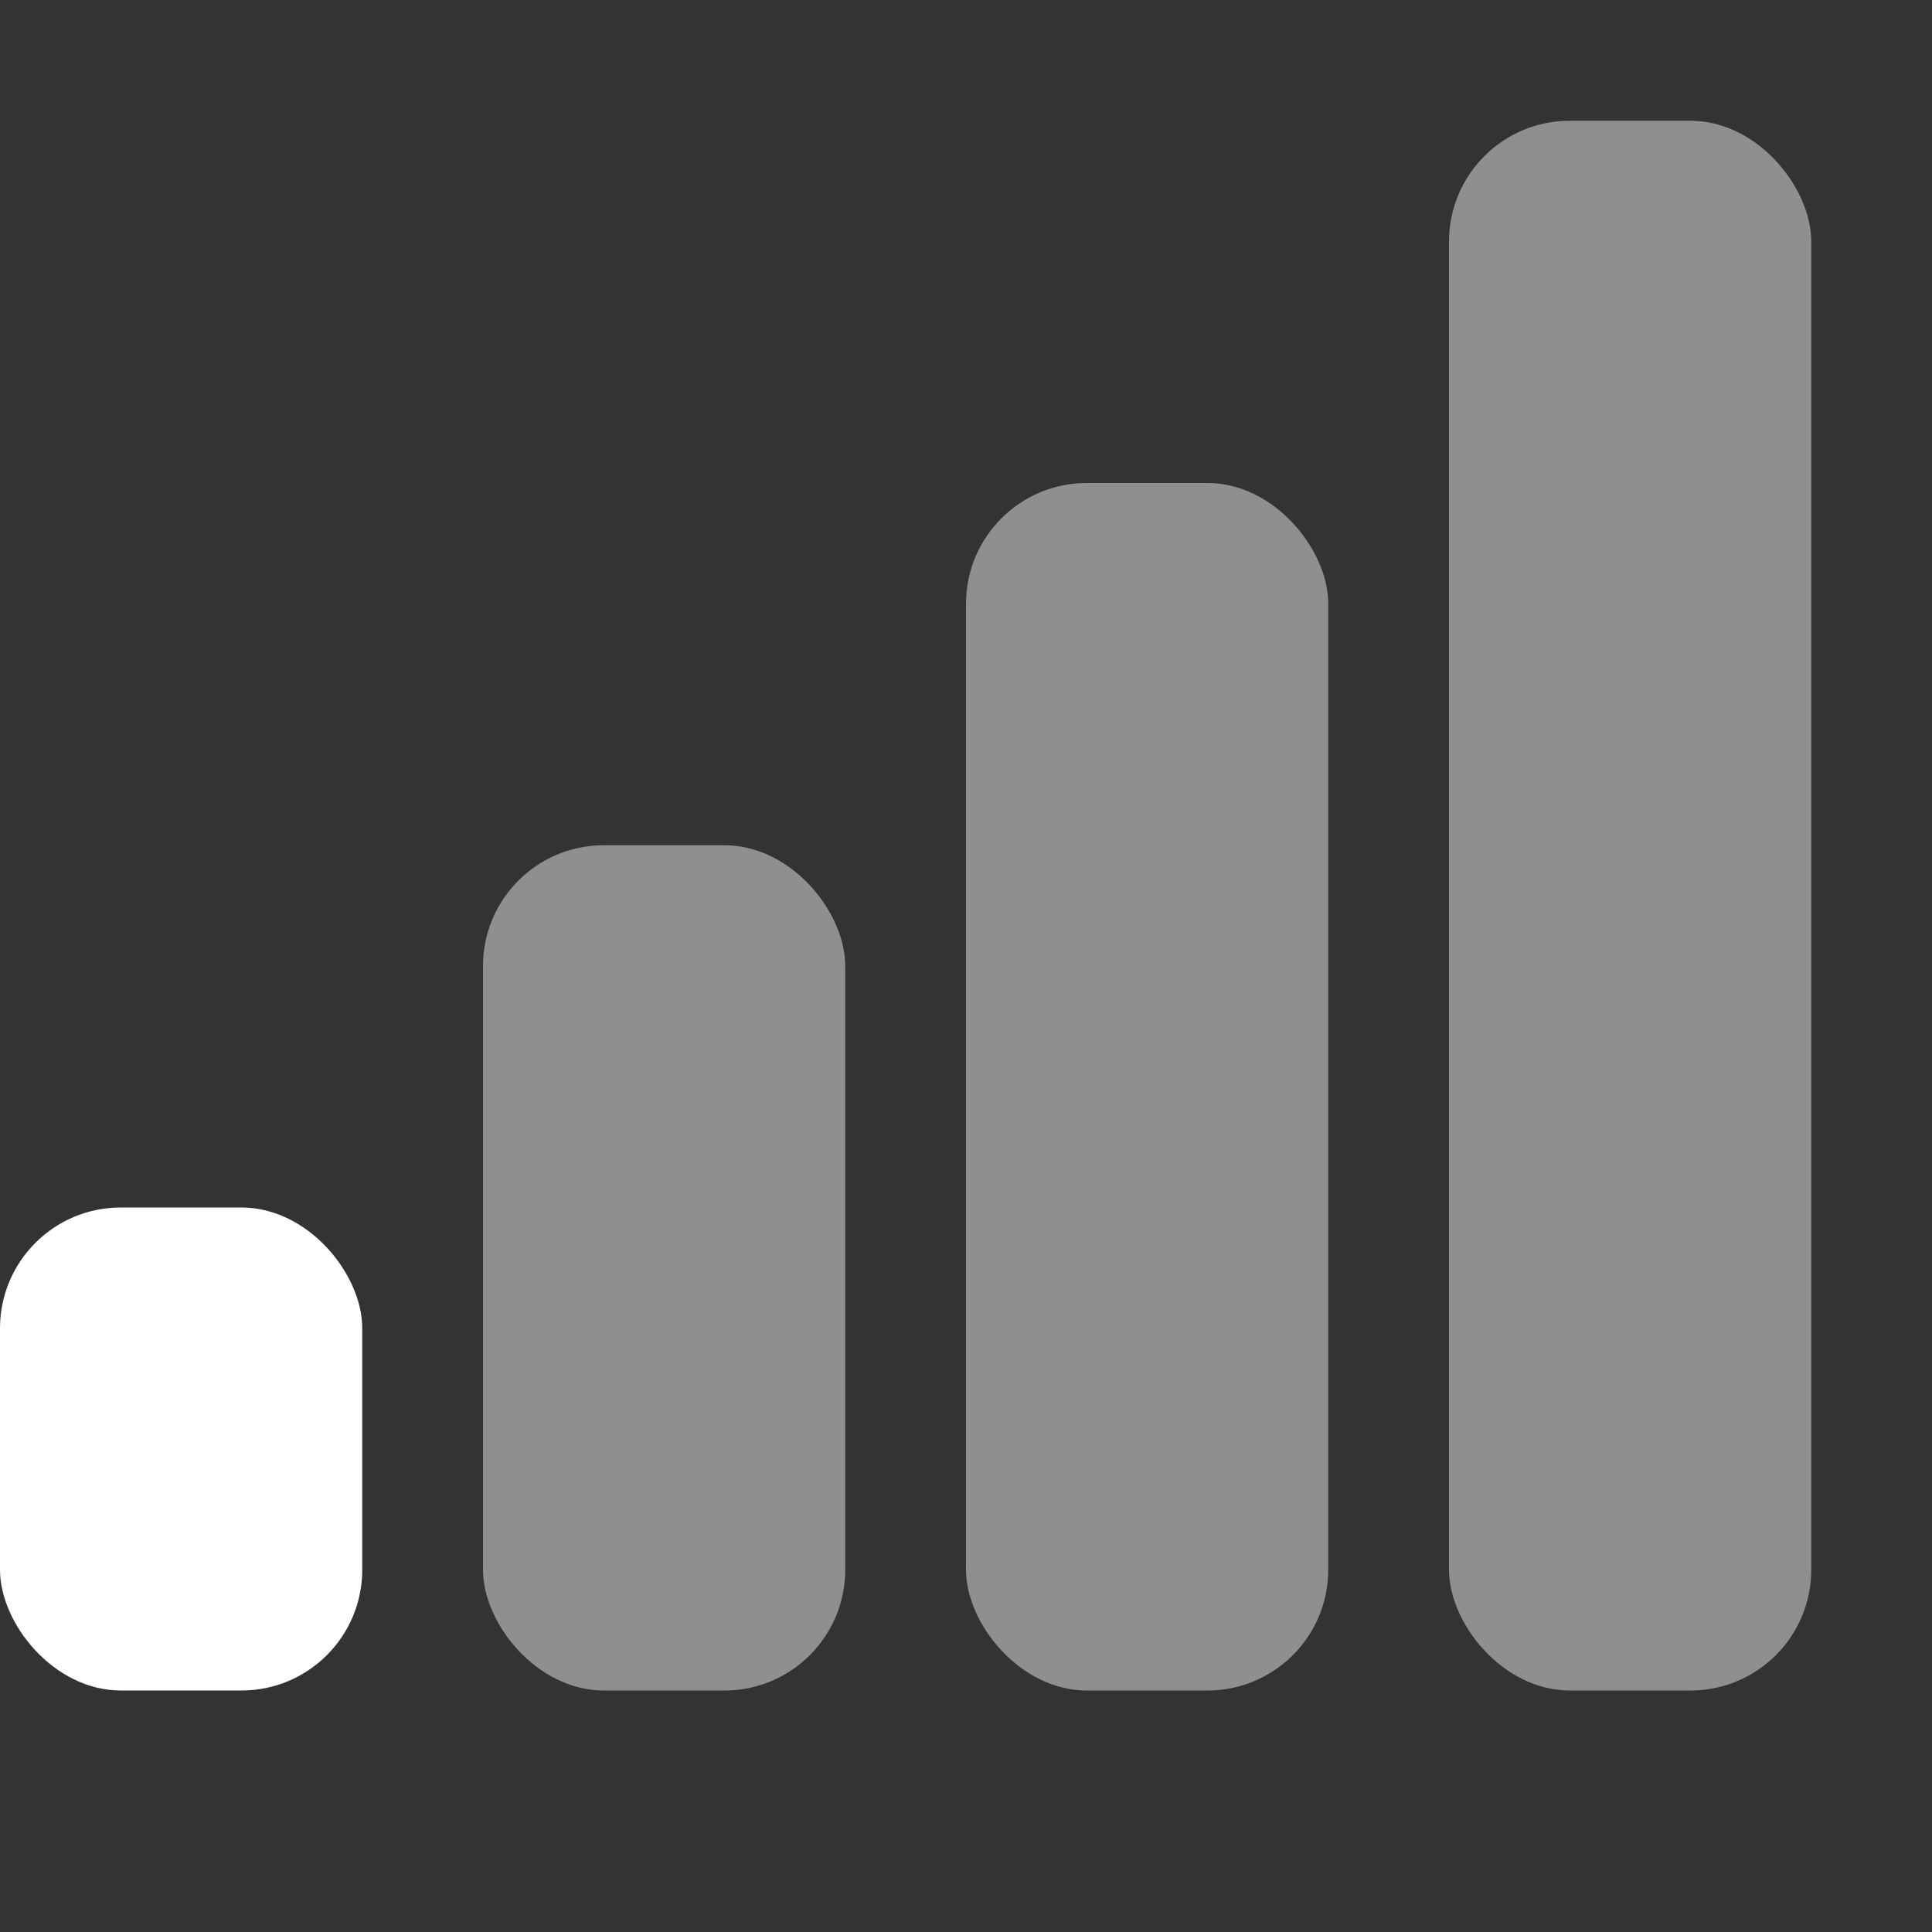 <?xml version="1.0" encoding="UTF-8" standalone="no"?>
<!-- Created with Inkscape (http://www.inkscape.org/) -->

<svg
   xmlns:dc="http://purl.org/dc/elements/1.1/"
   xmlns:cc="http://creativecommons.org/ns#"
   xmlns:rdf="http://www.w3.org/1999/02/22-rdf-syntax-ns#"
   xmlns:svg="http://www.w3.org/2000/svg"
   xmlns="http://www.w3.org/2000/svg"
   xmlns:sodipodi="http://sodipodi.sourceforge.net/DTD/sodipodi-0.dtd"
   xmlns:inkscape="http://www.inkscape.org/namespaces/inkscape"
   id="svg2"
   height="16"
   width="16"
   version="1.0"
   inkscape:version="0.48.5 r10040"
   sodipodi:docname="network-cellular-signal-weak-symbolic.svg">
  <rect width="100%" height="100%" fill="#333333" stroke="none"/>
  <defs
     id="defs213386" />
  <sodipodi:namedview
     pagecolor="#ffffff"
     bordercolor="#666666"
     borderopacity="1"
     objecttolerance="10"
     gridtolerance="10"
     guidetolerance="10"
     inkscape:pageopacity="0"
     inkscape:pageshadow="2"
     inkscape:window-width="640"
     inkscape:window-height="480"
     id="namedview213384"
     showgrid="false"
     inkscape:zoom="14.75"
     inkscape:cx="8"
     inkscape:cy="8"
     inkscape:window-x="0"
     inkscape:window-y="24"
     inkscape:window-maximized="0"
     inkscape:current-layer="svg2" />
  <g
     id="layer1"
     style="fill:#ffffff">
    <rect
       id="rect2979"
       style="opacity:0.45;color:#000000;fill:#ffffff"
       rx="1"
       height="13"
       width="3"
       y="1"
       x="12" />
    <rect
       id="rect2981"
       style="opacity:0.45;color:#000000;fill:#ffffff"
       rx="1"
       height="10"
       width="3"
       y="4"
       x="8" />
    <rect
       id="rect2983"
       style="opacity:0.45;color:#000000;fill:#ffffff"
       rx="1"
       height="7"
       width="3"
       y="7"
       x="4" />
    <rect
       id="rect2985"
       style="color:#000000;fill:#ffffff"
       rx="1"
       height="4"
       width="3"
       y="10"
       x="0" />
  </g>
</svg>
